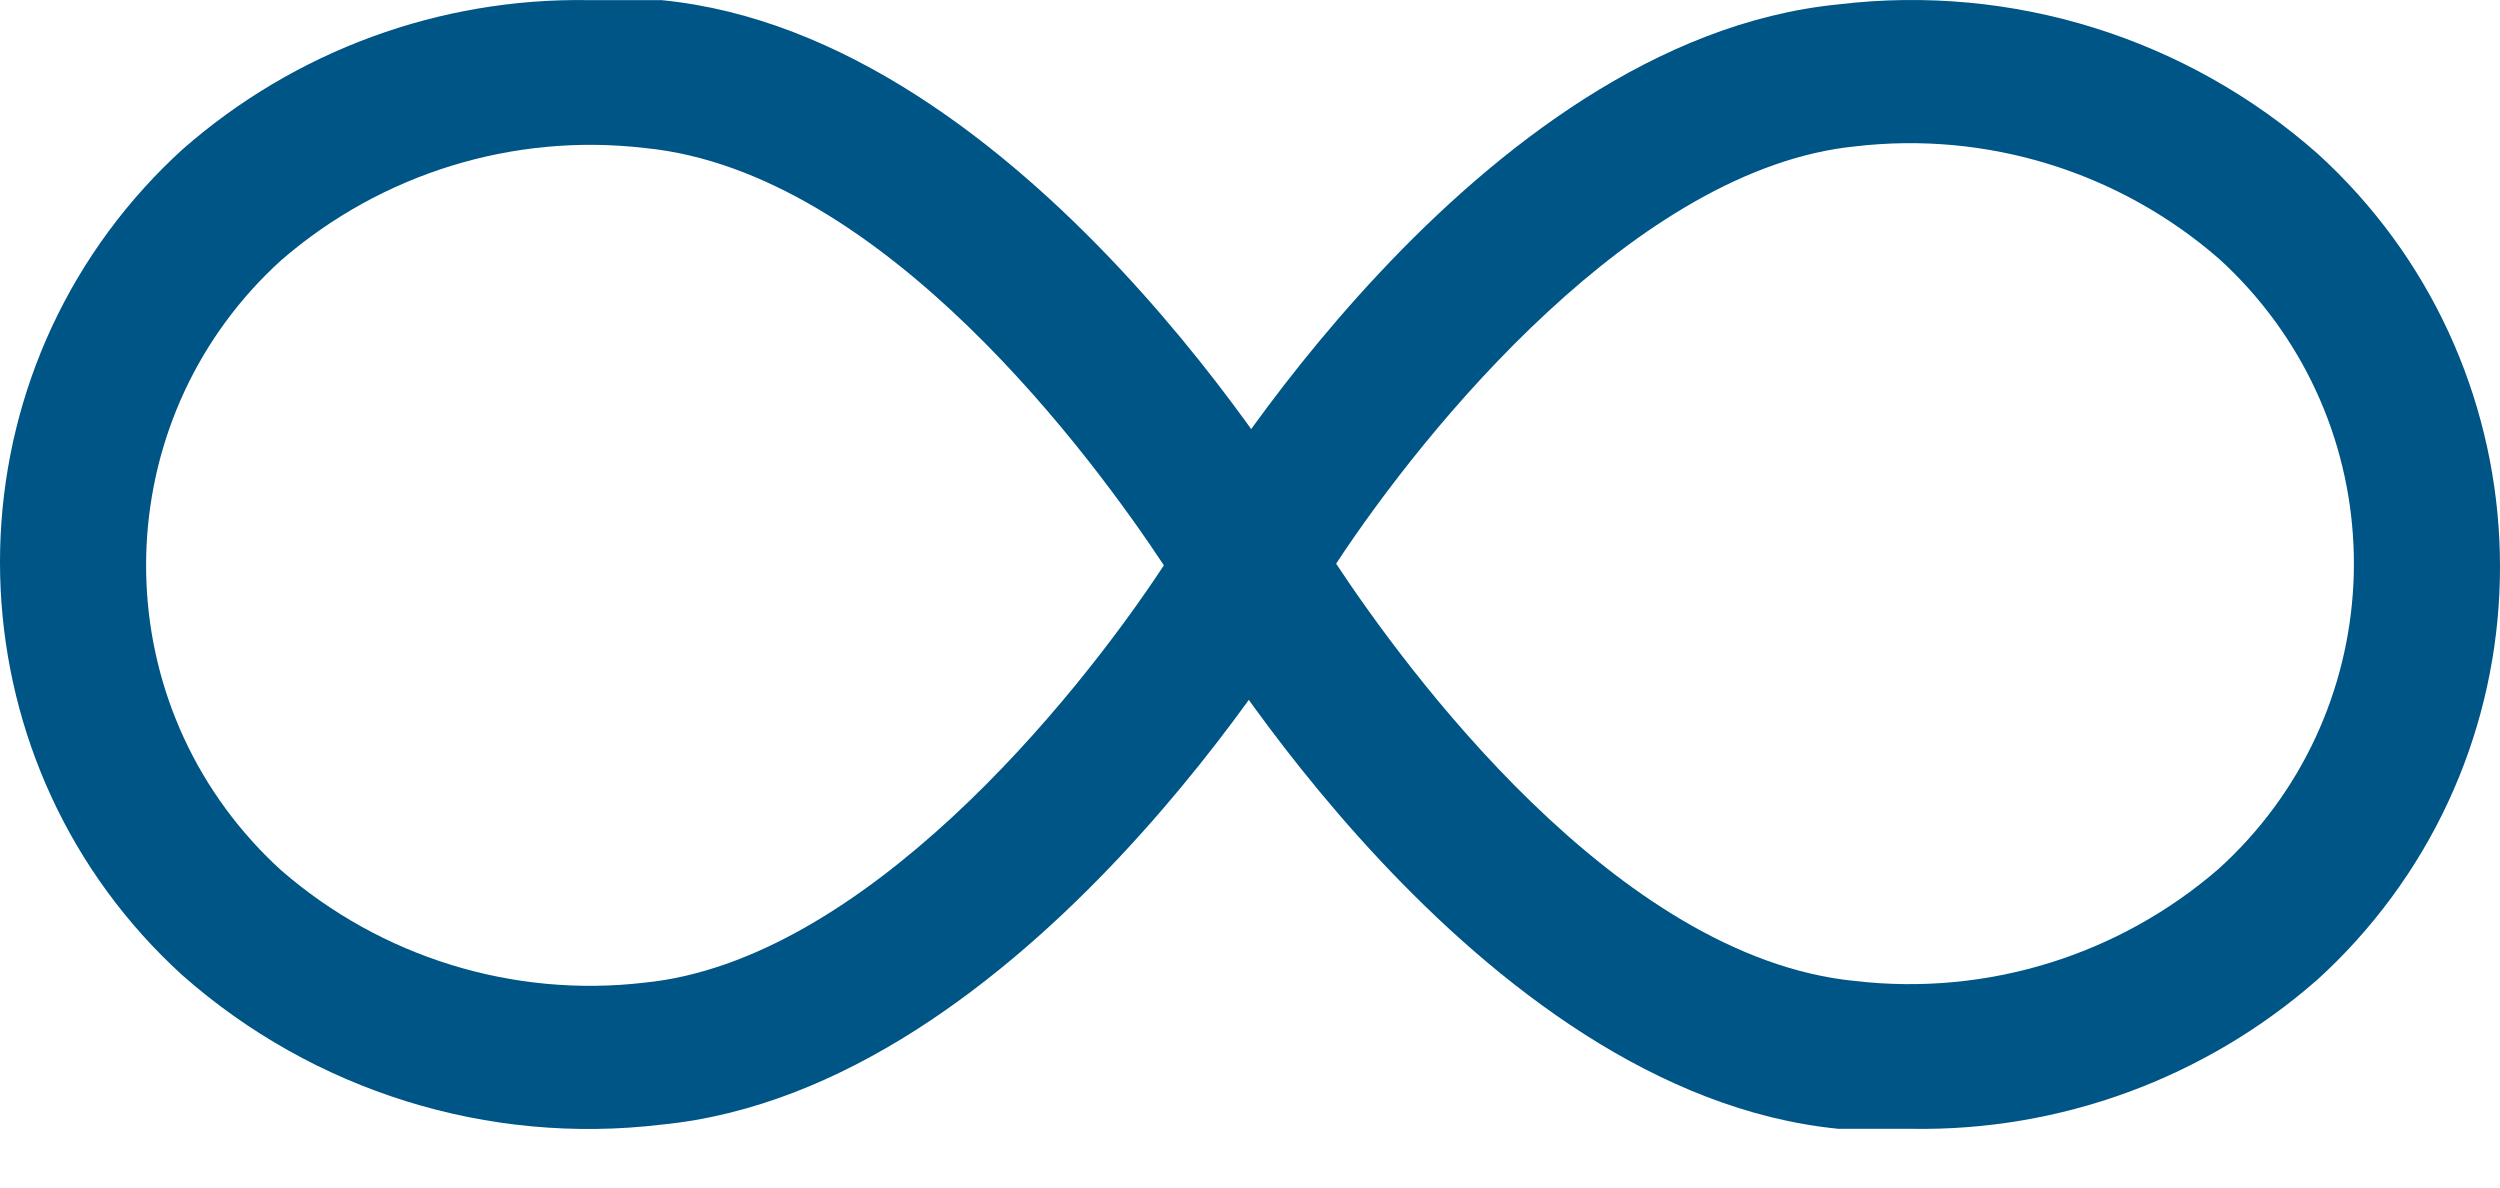 <svg width="100%" height="100%" viewBox="0 0 40 19" fill="none" xmlns="http://www.w3.org/2000/svg">
<path fill-rule="evenodd" clip-rule="evenodd" d="M30.579 18.061C30.207 18.061 29.834 18.061 29.416 18.061C23.6 17.49 19.157 9.974 18.947 9.648C18.739 9.288 18.739 8.843 18.947 8.483C19.134 8.156 23.6 0.64 29.416 0.07C32.194 -0.264 34.981 0.605 37.081 2.458C40.723 5.772 40.994 11.418 37.686 15.066C37.494 15.278 37.292 15.48 37.081 15.672C35.285 17.25 32.967 18.102 30.579 18.061ZM21.378 9.019C22.472 10.673 25.857 15.323 29.683 15.696C31.788 15.94 33.897 15.289 35.499 13.901C38.191 11.462 38.399 7.299 35.964 4.602C35.817 4.439 35.662 4.283 35.499 4.136C33.899 2.746 31.788 2.095 29.683 2.342C26.194 2.691 22.809 6.84 21.378 9.019Z" fill="#005587"/>
<path fill-rule="evenodd" clip-rule="evenodd" d="M9.421 0.002C9.793 0.002 10.165 0.002 10.584 0.002C16.4 0.573 20.843 8.089 21.053 8.416C21.261 8.776 21.261 9.221 21.053 9.581C20.866 9.907 16.4 17.423 10.584 17.994C7.807 18.327 5.019 17.458 2.919 15.605C-0.723 12.291 -0.994 6.646 2.314 2.997C2.506 2.785 2.708 2.583 2.919 2.391C4.715 0.813 7.033 -0.038 9.421 0.002ZM18.622 9.045C17.528 7.39 14.143 2.741 10.316 2.368C8.212 2.123 6.103 2.775 4.501 4.162C1.809 6.601 1.601 10.765 4.036 13.461C4.183 13.624 4.338 13.78 4.501 13.927C6.101 15.317 8.212 15.969 10.316 15.722C13.806 15.372 17.191 11.224 18.622 9.045Z" fill="#005587"/>
</svg>
